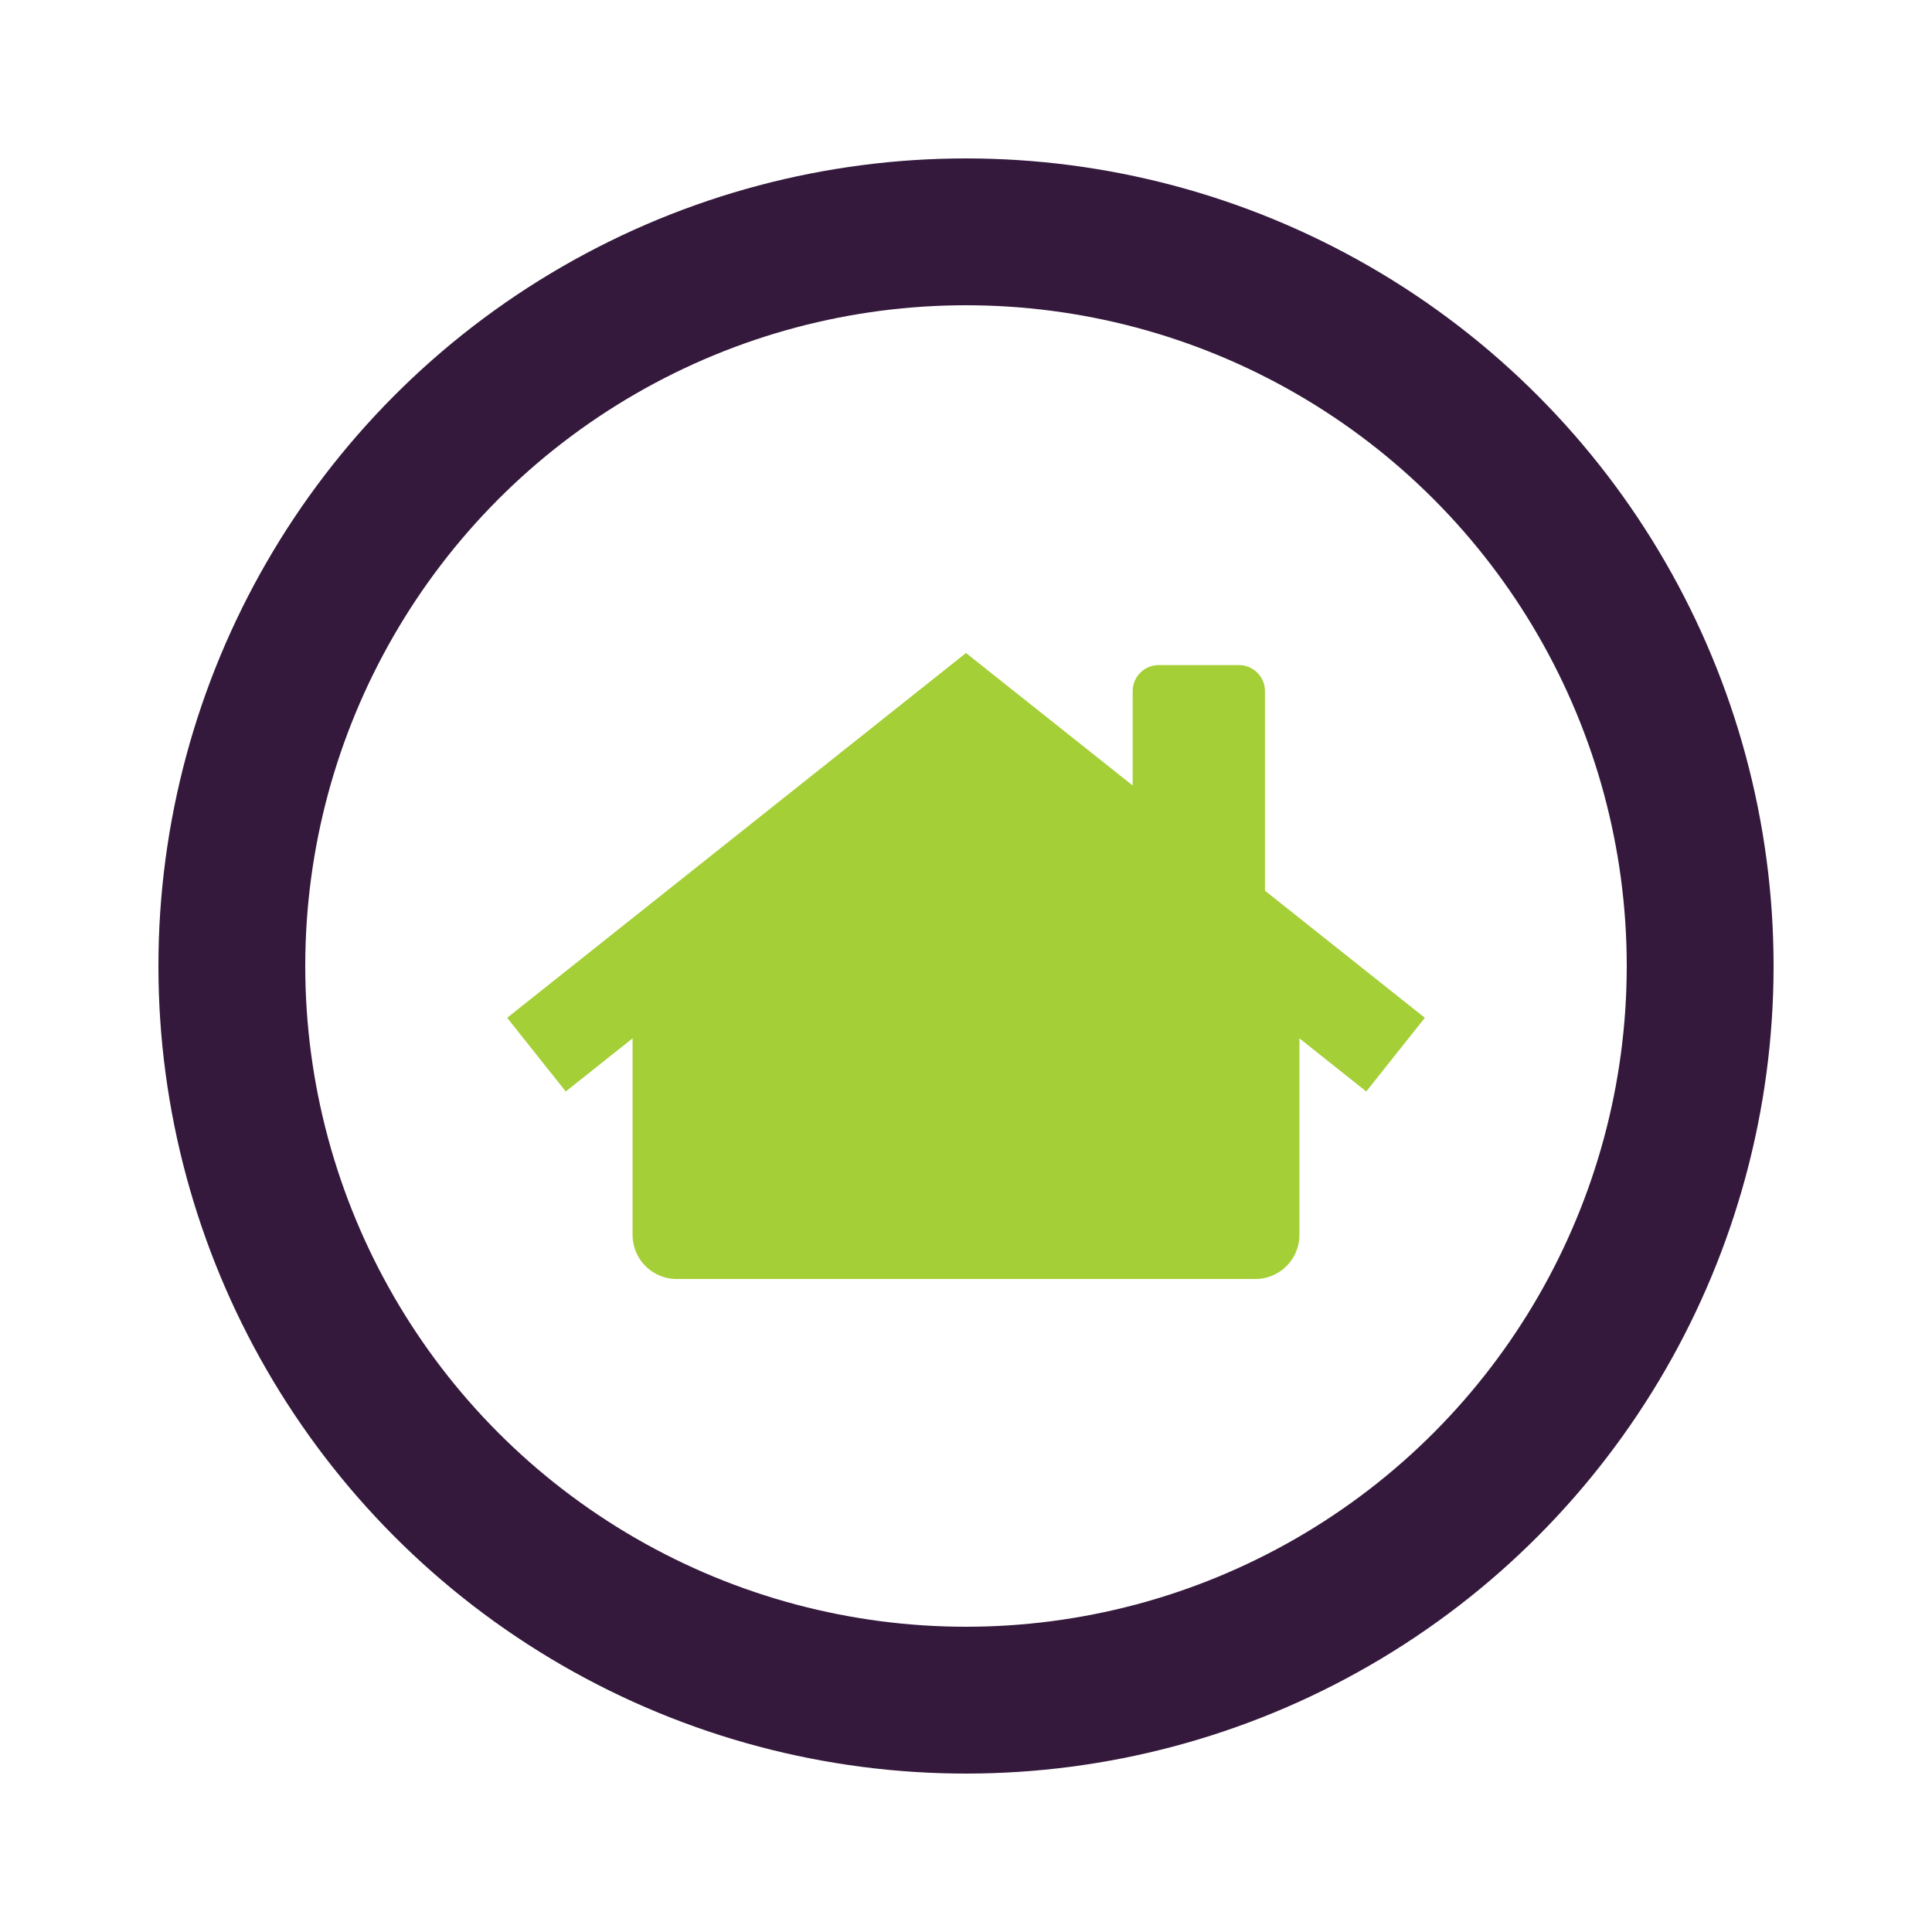 <svg xml:space="preserve" viewBox="0 0 100 100" y="0" x="0" xmlns="http://www.w3.org/2000/svg" id="圖層_1" version="1.1" width="250px" height="250px" xmlns:xlink="http://www.w3.org/1999/xlink" style="width:100%;height:100%;background-color:rgb(255, 255, 255);" ><g class="ldl-scale" style="transform-origin:50% 50% 0px;transform:rotate(0deg) scale(1);" ><circle stroke-miterlimit="10" stroke-width="7.6" stroke="#333" fill="none" r="38" cy="50" cx="50" style="stroke:rgb(52, 25, 60);" ></circle>
            <path fill="#77a4bd" d="M73.75 52.681l-8.275-6.579V35.775a1.35 1.35 0 0 0-1.35-1.35h-4.148a1.35 1.35 0 0 0-1.35 1.35v4.881L50 33.799 26.25 52.681l3.033 3.814 3.46-2.751v10.174a2.283 2.283 0 0 0 2.283 2.283h29.948a2.283 2.283 0 0 0 2.283-2.283V53.744l3.46 2.751 3.033-3.814z" style="fill:rgb(164, 207, 55);" ></path>
            </g><!-- generated by https://loading.io/ --></svg>
    